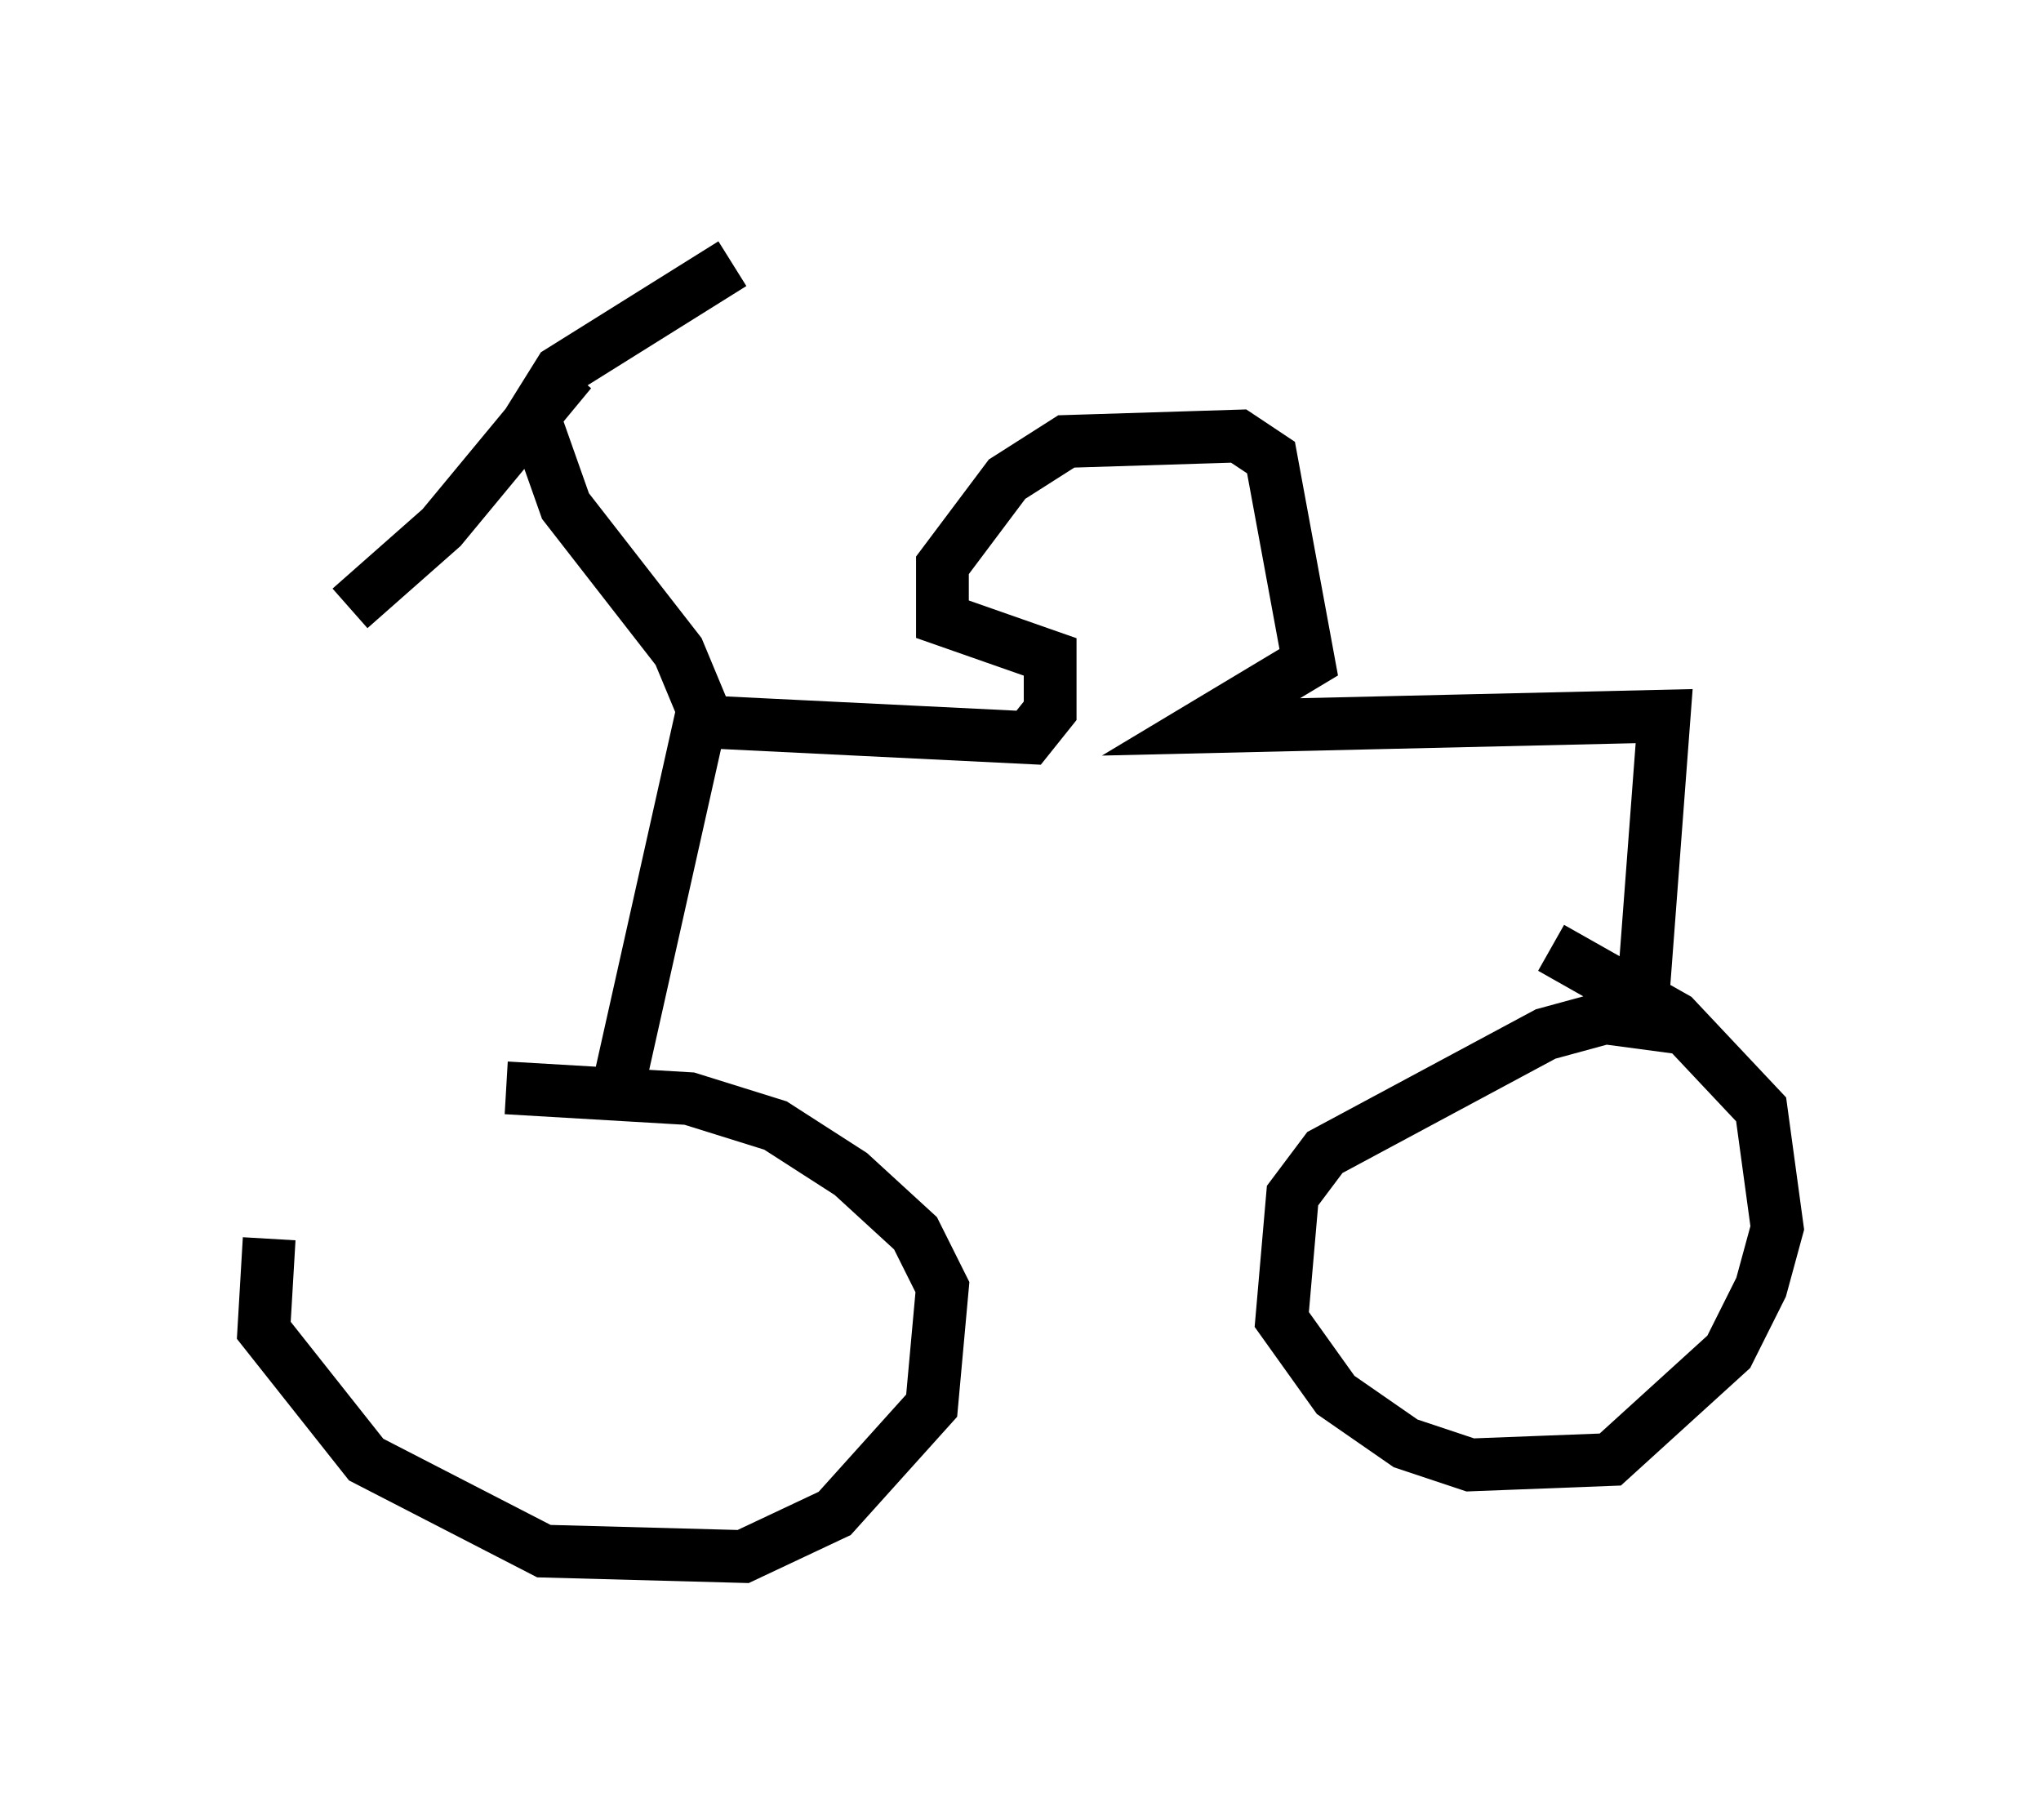 <?xml version="1.0" encoding="utf-8" ?>
<svg baseProfile="full" height="34.5" version="1.1" width="38.686" xmlns="http://www.w3.org/2000/svg" xmlns:ev="http://www.w3.org/2001/xml-events" xmlns:xlink="http://www.w3.org/1999/xlink"><defs /><rect fill="white" height="34.5" width="38.686" x="0" y="0" /><path d="M8.573, 19.7 m-3.471, 3.777 l-0.102, 1.735 1.94, 2.45 l3.369, 1.735 3.777, 0.102 l1.735, -0.817 1.838, -2.042 l0.204, -2.246 -0.51, -1.021 l-1.225, -1.123 -1.429, -0.919 l-1.633, -0.51 -3.471, -0.204 m22.356, -1.123 l-1.531, -0.204 -1.123, 0.306 l-4.185, 2.246 -0.613, 0.817 l-0.204, 2.348 1.021, 1.429 l1.327, 0.919 1.225, 0.408 l2.654, -0.102 2.246, -2.042 l0.613, -1.225 0.306, -1.123 l-0.306, -2.246 -1.633, -1.735 l-2.348, -1.327 m-17.661, 2.552 l1.531, -6.84 6.227, 0.306 l0.408, -0.51 0.0, -1.021 l-2.042, -0.715 0.0, -1.021 l1.225, -1.633 1.123, -0.715 l3.267, -0.102 0.613, 0.408 l0.715, 3.879 -2.042, 1.225 l8.779, -0.204 -0.408, 5.41 m-17.763, -5.41 l-0.51, -1.225 -2.144, -2.756 l-0.613, -1.735 0.51, -0.817 l3.267, -2.042 m-3.063, 2.042 l-2.45, 2.96 -1.735, 1.531 " fill="none" stroke="black" stroke-width="1" /></svg>